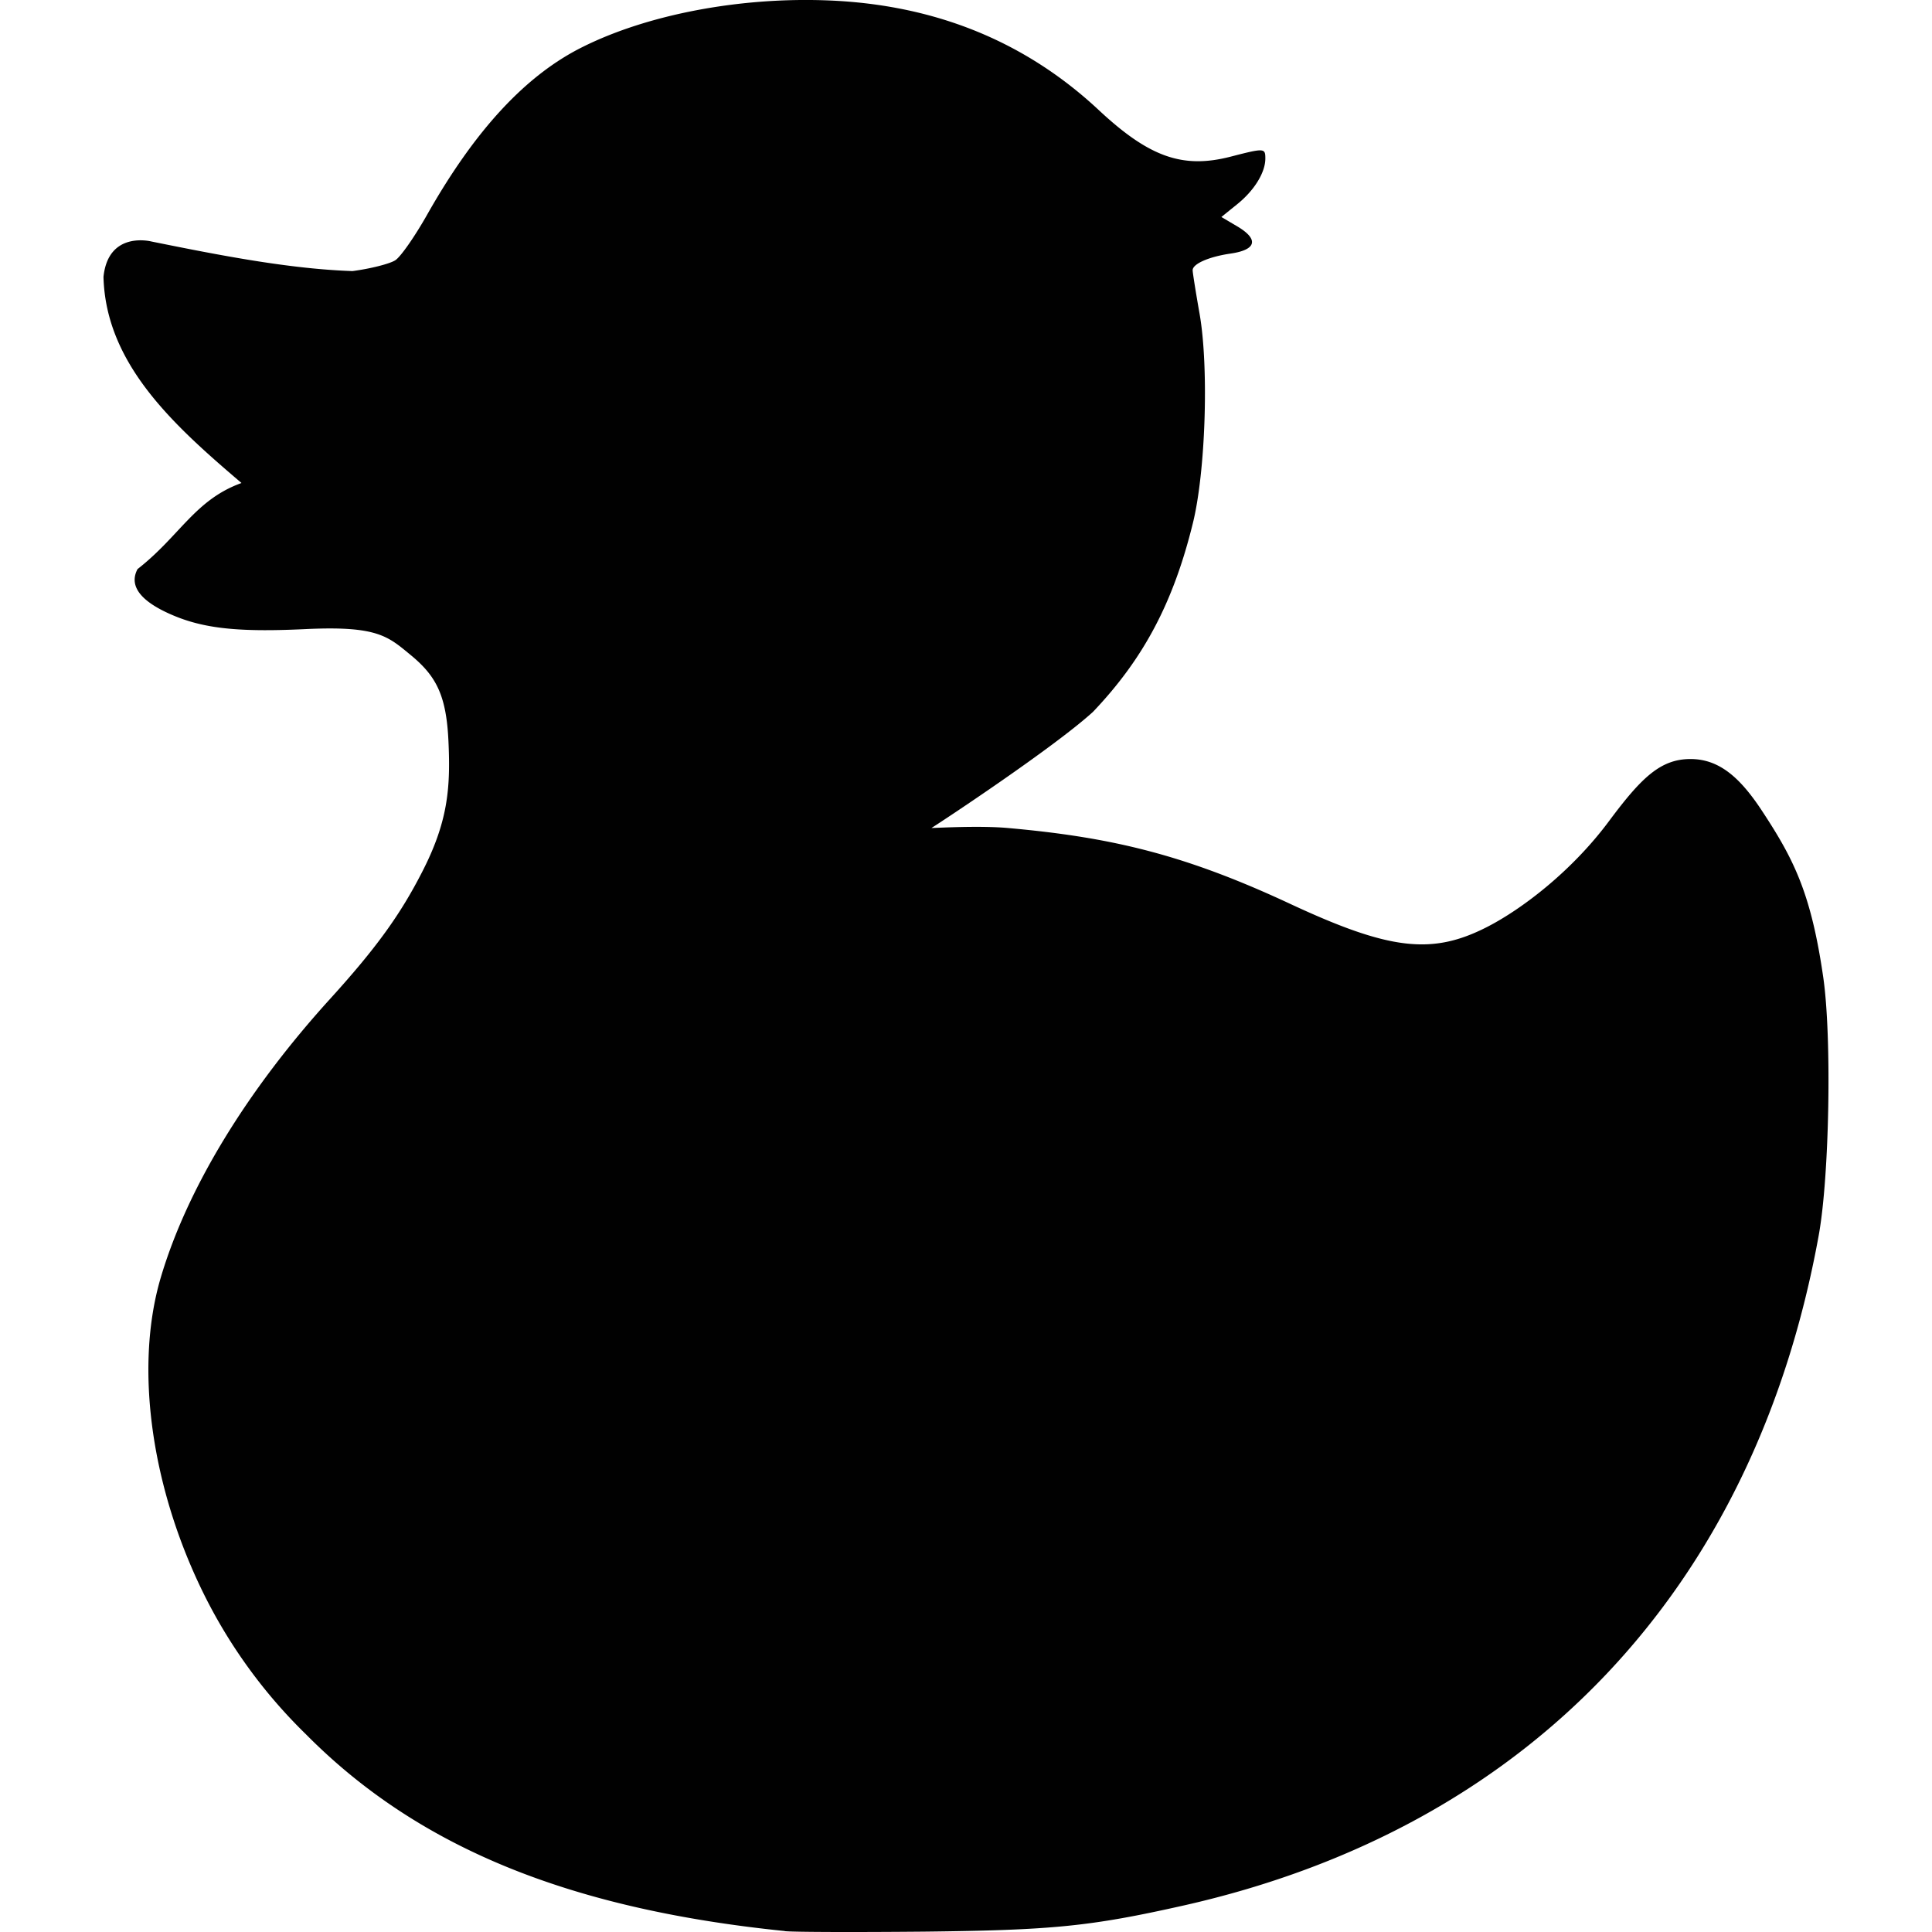 <svg xmlns="http://www.w3.org/2000/svg" style="isolation:isolate" width="16" height="16"><defs><style id="current-color-scheme" type="text/css"></style><linearGradient id="arrongin" x1="0%" x2="0%" y1="0%" y2="100%"><stop offset="0%" stop-color="#dd9b44"/><stop offset="100%" stop-color="#ad6c16"/></linearGradient><linearGradient id="aurora" x1="0%" x2="0%" y1="0%" y2="100%"><stop offset="0%" stop-color="#09d4df"/><stop offset="100%" stop-color="#9269f4"/></linearGradient><linearGradient id="fitdance" x1="0%" x2="0%" y1="0%" y2="100%"><stop offset="0%" stop-color="#1ad6ab"/><stop offset="100%" stop-color="#329db6"/></linearGradient><linearGradient id="oomox" x1="0%" x2="0%" y1="0%" y2="100%"><stop offset="0%" stop-color="#efefe7"/><stop offset="100%" stop-color="#8f8f8b"/></linearGradient><linearGradient id="rainblue" x1="0%" x2="0%" y1="0%" y2="100%"><stop offset="0%" stop-color="#00f260"/><stop offset="100%" stop-color="#0575e6"/></linearGradient><linearGradient id="sunrise" x1="0%" x2="0%" y1="0%" y2="100%"><stop offset="0%" stop-color="#ff8501"/><stop offset="100%" stop-color="#ffcb01"/></linearGradient><linearGradient id="telinkrin" x1="0%" x2="0%" y1="0%" y2="100%"><stop offset="0%" stop-color="#b2ced6"/><stop offset="100%" stop-color="#6da5b7"/></linearGradient><linearGradient id="60spsycho" x1="0%" x2="0%" y1="0%" y2="100%"><stop offset="0%" stop-color="#df5940"/><stop offset="25%" stop-color="#d8d15f"/><stop offset="50%" stop-color="#e9882a"/><stop offset="100%" stop-color="#279362"/></linearGradient><linearGradient id="90ssummer" x1="0%" x2="0%" y1="0%" y2="100%"><stop offset="0%" stop-color="#f618c7"/><stop offset="20%" stop-color="#94ffab"/><stop offset="50%" stop-color="#fbfd54"/><stop offset="100%" stop-color="#0f83ae"/></linearGradient><linearGradient id="cyberneon" x1="0%" x2="0%" y1="0%" y2="100%"><stop offset="0" stop-color="#0abdc6"/><stop offset="1" stop-color="#ea00d9"/></linearGradient></defs><path d="M6.499 15.992c-1.793-.183-3.042-.697-3.965-1.629a4.267 4.267 0 0 1-.837-1.144c-.445-.89-.585-1.892-.367-2.634.217-.737.71-1.549 1.405-2.314.385-.424.581-.699.759-1.046.215-.417.238-.696.22-1.084-.017-.376-.098-.537-.304-.709-.196-.161-.276-.251-.881-.222-.59.028-.88-.008-1.162-.144-.218-.106-.296-.225-.228-.353.351-.274.475-.574.861-.713C1.434 3.518.876 3.013.857 2.293c.04-.386.397-.293.397-.293.559.113 1.138.227 1.665.245.152-.02.311-.061.355-.09.044-.028.163-.199.265-.38.397-.701.818-1.155 1.29-1.388C5.372.117 6.14-.027 6.87.004c.877.037 1.622.34 2.23.908.418.39.695.488 1.093.385.279-.072.286-.071.286.016 0 .116-.092.265-.234.379l-.13.105.132.078c.18.107.159.194-.056.225-.179.026-.314.085-.314.138 0 .019.026.183.058.364.077.444.049 1.305-.056 1.73-.162.659-.408 1.123-.828 1.564-.327.297-1.25.907-1.337.961.041 0 .394-.021.631 0 .867.077 1.471.223 2.341.629.822.383 1.172.424 1.627.192.29-.148.706-.464 1.016-.883.266-.357.424-.509.671-.509.242 0 .416.159.598.438.26.396.401.678.501 1.367.072.492.052 1.648-.037 2.139-.532 2.933-2.404 4.908-5.262 5.551-.771.173-1.082.204-2.151.216-.554.005-1.072.004-1.149-.004l-.001-.001z" fill="currentColor" color="#010101"/></svg>